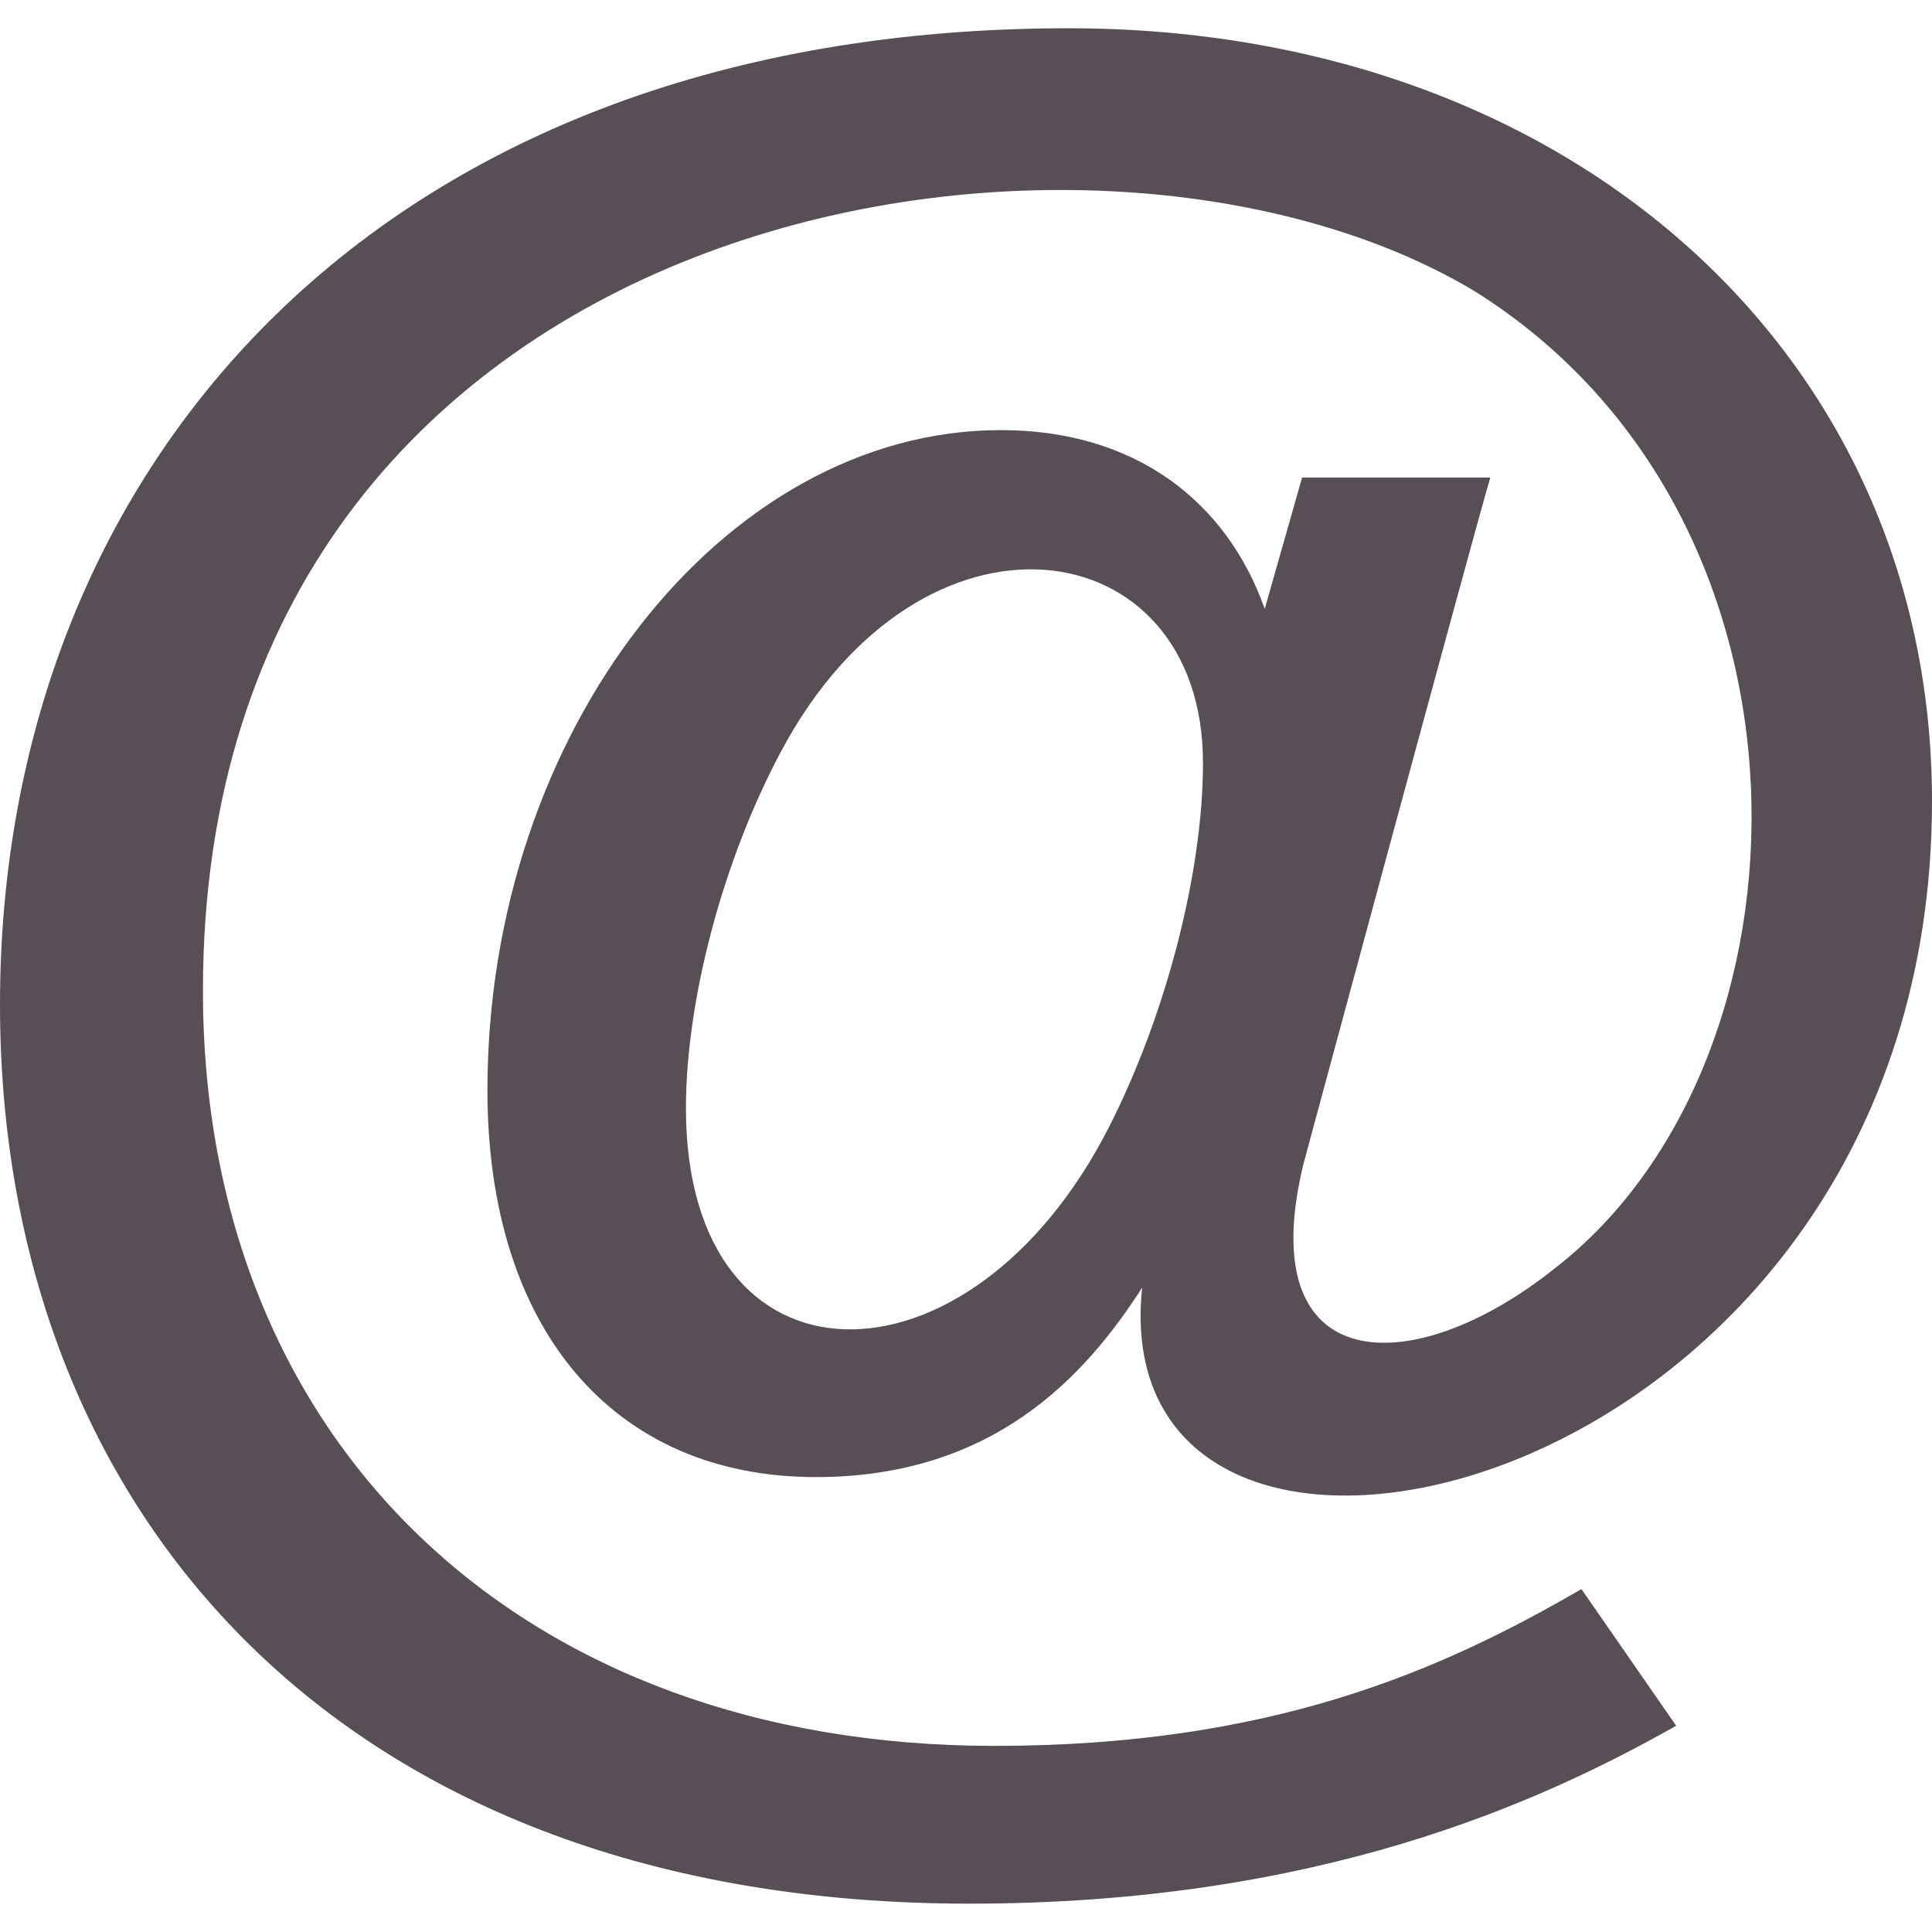 <svg width="24" height="24" fill="none" xmlns="http://www.w3.org/2000/svg"><path d="M12.042 23.648C4.229 23.648 0 18.772 0 12.478 0 5.75 4.762.351 13.276.351 19.49.352 24 4.39 24 9.953c0 8.712-10.33 11.012-9.812 6.042-.71 1.108-1.854 2.354-4.053 2.354-2.516 0-4.08-1.842-4.08-4.807 0-4.444 2.921-8.199 6.379-8.199 1.659 0 2.8.876 3.277 2.221l.464-1.632h2.338c-.244.832-2.321 8.527-2.321 8.527-.648 2.666 1.35 2.713 3.122 1.297 3.329-2.58 3.501-9.327-.998-12.14C13.495.723 2.521 2.512 2.521 12.307c0 5.611 3.95 9.381 9.829 9.381 3.436 0 5.542-.93 7.295-1.948l1.177 1.698c-1.711.966-4.461 2.21-8.78 2.21zM9.698 9.343c-.715 1.34-1.177 3.076-1.177 4.424 0 3.61 3.522 3.633 5.252.24.712-1.395 1.171-3.172 1.171-4.53 0-2.917-3.495-3.434-5.246-.134z" fill="#574E56"/></svg>